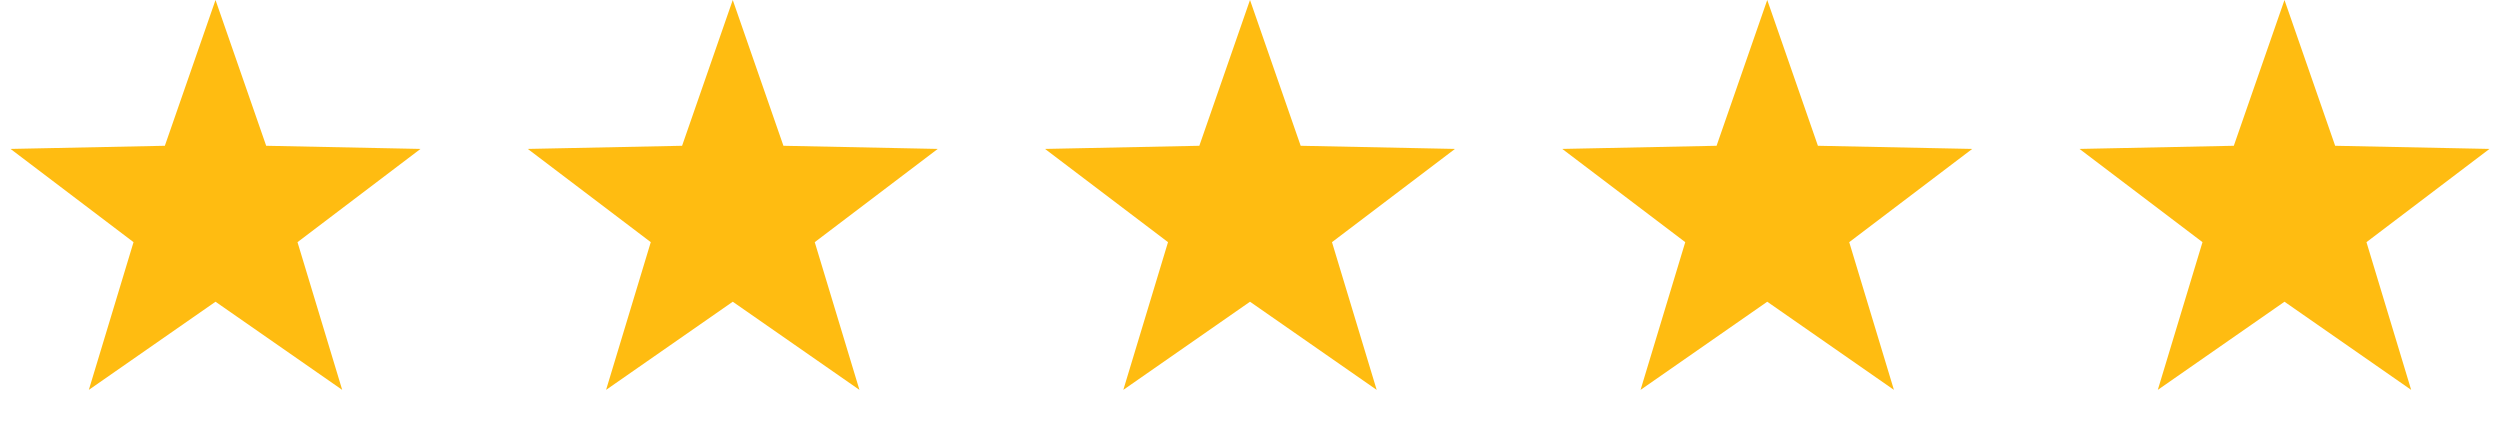 <svg width="116" height="20" viewBox="0 0 116 20" fill="none" xmlns="http://www.w3.org/2000/svg">
<path d="M10 0L12.351 6.764L19.511 6.91L13.804 11.236L15.878 18.09L10 14L4.122 18.09L6.196 11.236L0.489 6.91L7.649 6.764L10 0Z" fill="#FFBC11"/>
<path d="M34 0L36.351 6.764L43.511 6.91L37.804 11.236L39.878 18.09L34 14L28.122 18.09L30.196 11.236L24.489 6.91L31.649 6.764L34 0Z" fill="#FFBC11"/>
<path d="M58 0L60.351 6.764L67.511 6.91L61.804 11.236L63.878 18.09L58 14L52.122 18.09L54.196 11.236L48.489 6.91L55.649 6.764L58 0Z" fill="#FFBC11"/>
<path d="M82 0L84.351 6.764L91.511 6.91L85.804 11.236L87.878 18.09L82 14L76.122 18.09L78.196 11.236L72.489 6.91L79.649 6.764L82 0Z" fill="#FFBC11"/>
<path d="M106 0L108.351 6.764L115.511 6.91L109.804 11.236L111.878 18.09L106 14L100.122 18.09L102.196 11.236L96.489 6.91L103.649 6.764L106 0Z" fill="#FFBC11"/>
</svg>
